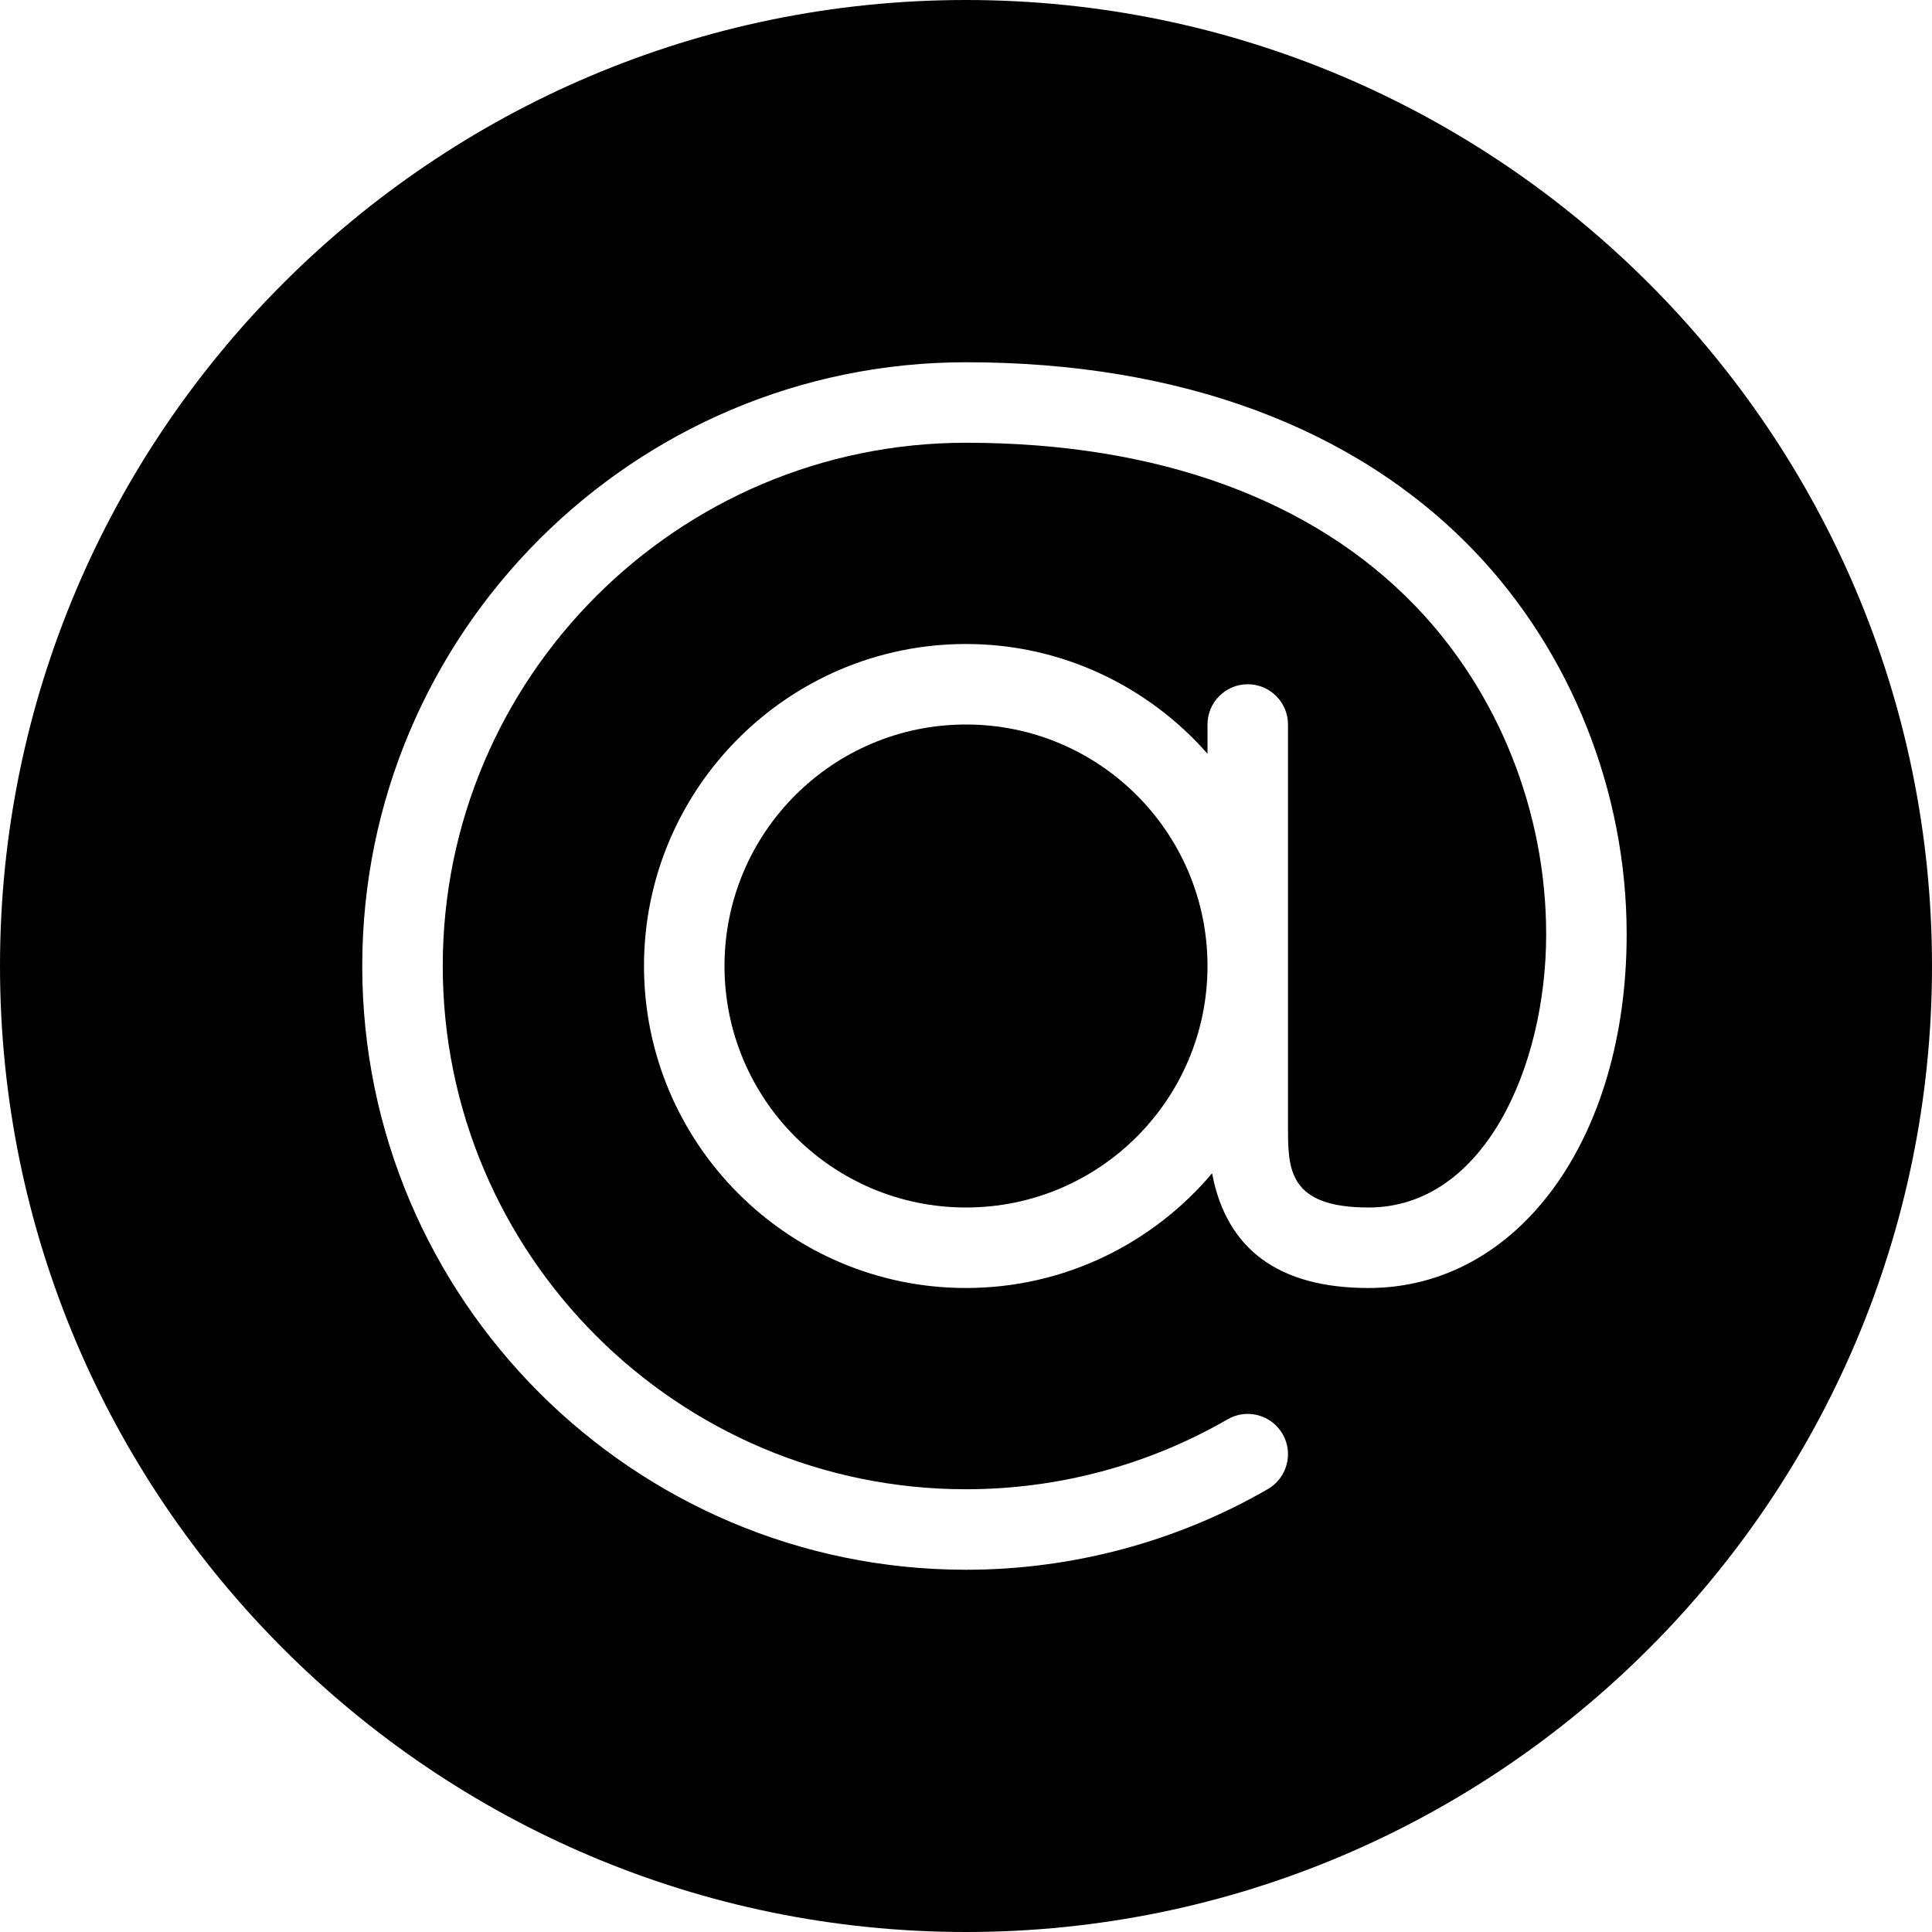 <?xml version="1.0" encoding="utf-8"?>
<!-- Generator: Adobe Illustrator 19.2.1, SVG Export Plug-In . SVG Version: 6.00 Build 0)  -->
<svg version="1.1" xmlns="http://www.w3.org/2000/svg" xmlns:xlink="http://www.w3.org/1999/xlink" x="0px" y="0px" width="24px"
	 height="24px" viewBox="0 0 24 24" enable-background="new 0 0 24 24" xml:space="preserve">
<g id="Filled_Icons_1_">
	<g id="Filled_Icons">
		<g>
			<circle cx="12" cy="12" r="3"/>
			<path d="M12,0C5.383,0,0,5.383,0,12c0,6.617,5.383,12,12,12s12-5.383,12-12C24,5.383,18.617,0,12,0z M17,16
				c-1.117,0-1.765-0.482-1.943-1.425C14.322,15.445,13.225,16,12,16c-2.206,0-4-1.794-4-4c0-2.206,1.794-4,4-4
				c1.195,0,2.267,0.53,3,1.363V9c0-0.276,0.224-0.5,0.5-0.5S16,8.724,16,9v5c0,0.515,0,1,1,1c1.434,0,2.207-1.748,2.207-3.394
				c0-1.519-0.591-3.004-1.623-4.076C16.307,6.202,14.376,5.5,12,5.5c-3.584,0-6.5,2.916-6.5,6.5c0,3.585,2.916,6.5,6.5,6.5
				c1.143,0,2.267-0.3,3.25-0.869c0.239-0.138,0.544-0.056,0.683,0.183c0.138,0.239,0.056,0.545-0.183,0.684
				C14.615,19.153,13.318,19.5,12,19.5c-4.135,0-7.5-3.364-7.5-7.5c0-4.135,3.365-7.5,7.5-7.5c2.654,0,4.834,0.808,6.305,2.336
				c1.209,1.257,1.902,2.996,1.902,4.77C20.207,14.152,18.858,16,17,16z"/>
		</g>
	</g>
	<g id="New_icons">
	</g>
</g>
<g id="Invisible_Shape">
	<rect fill="none" width="24" height="24"/>
</g>
</svg>
